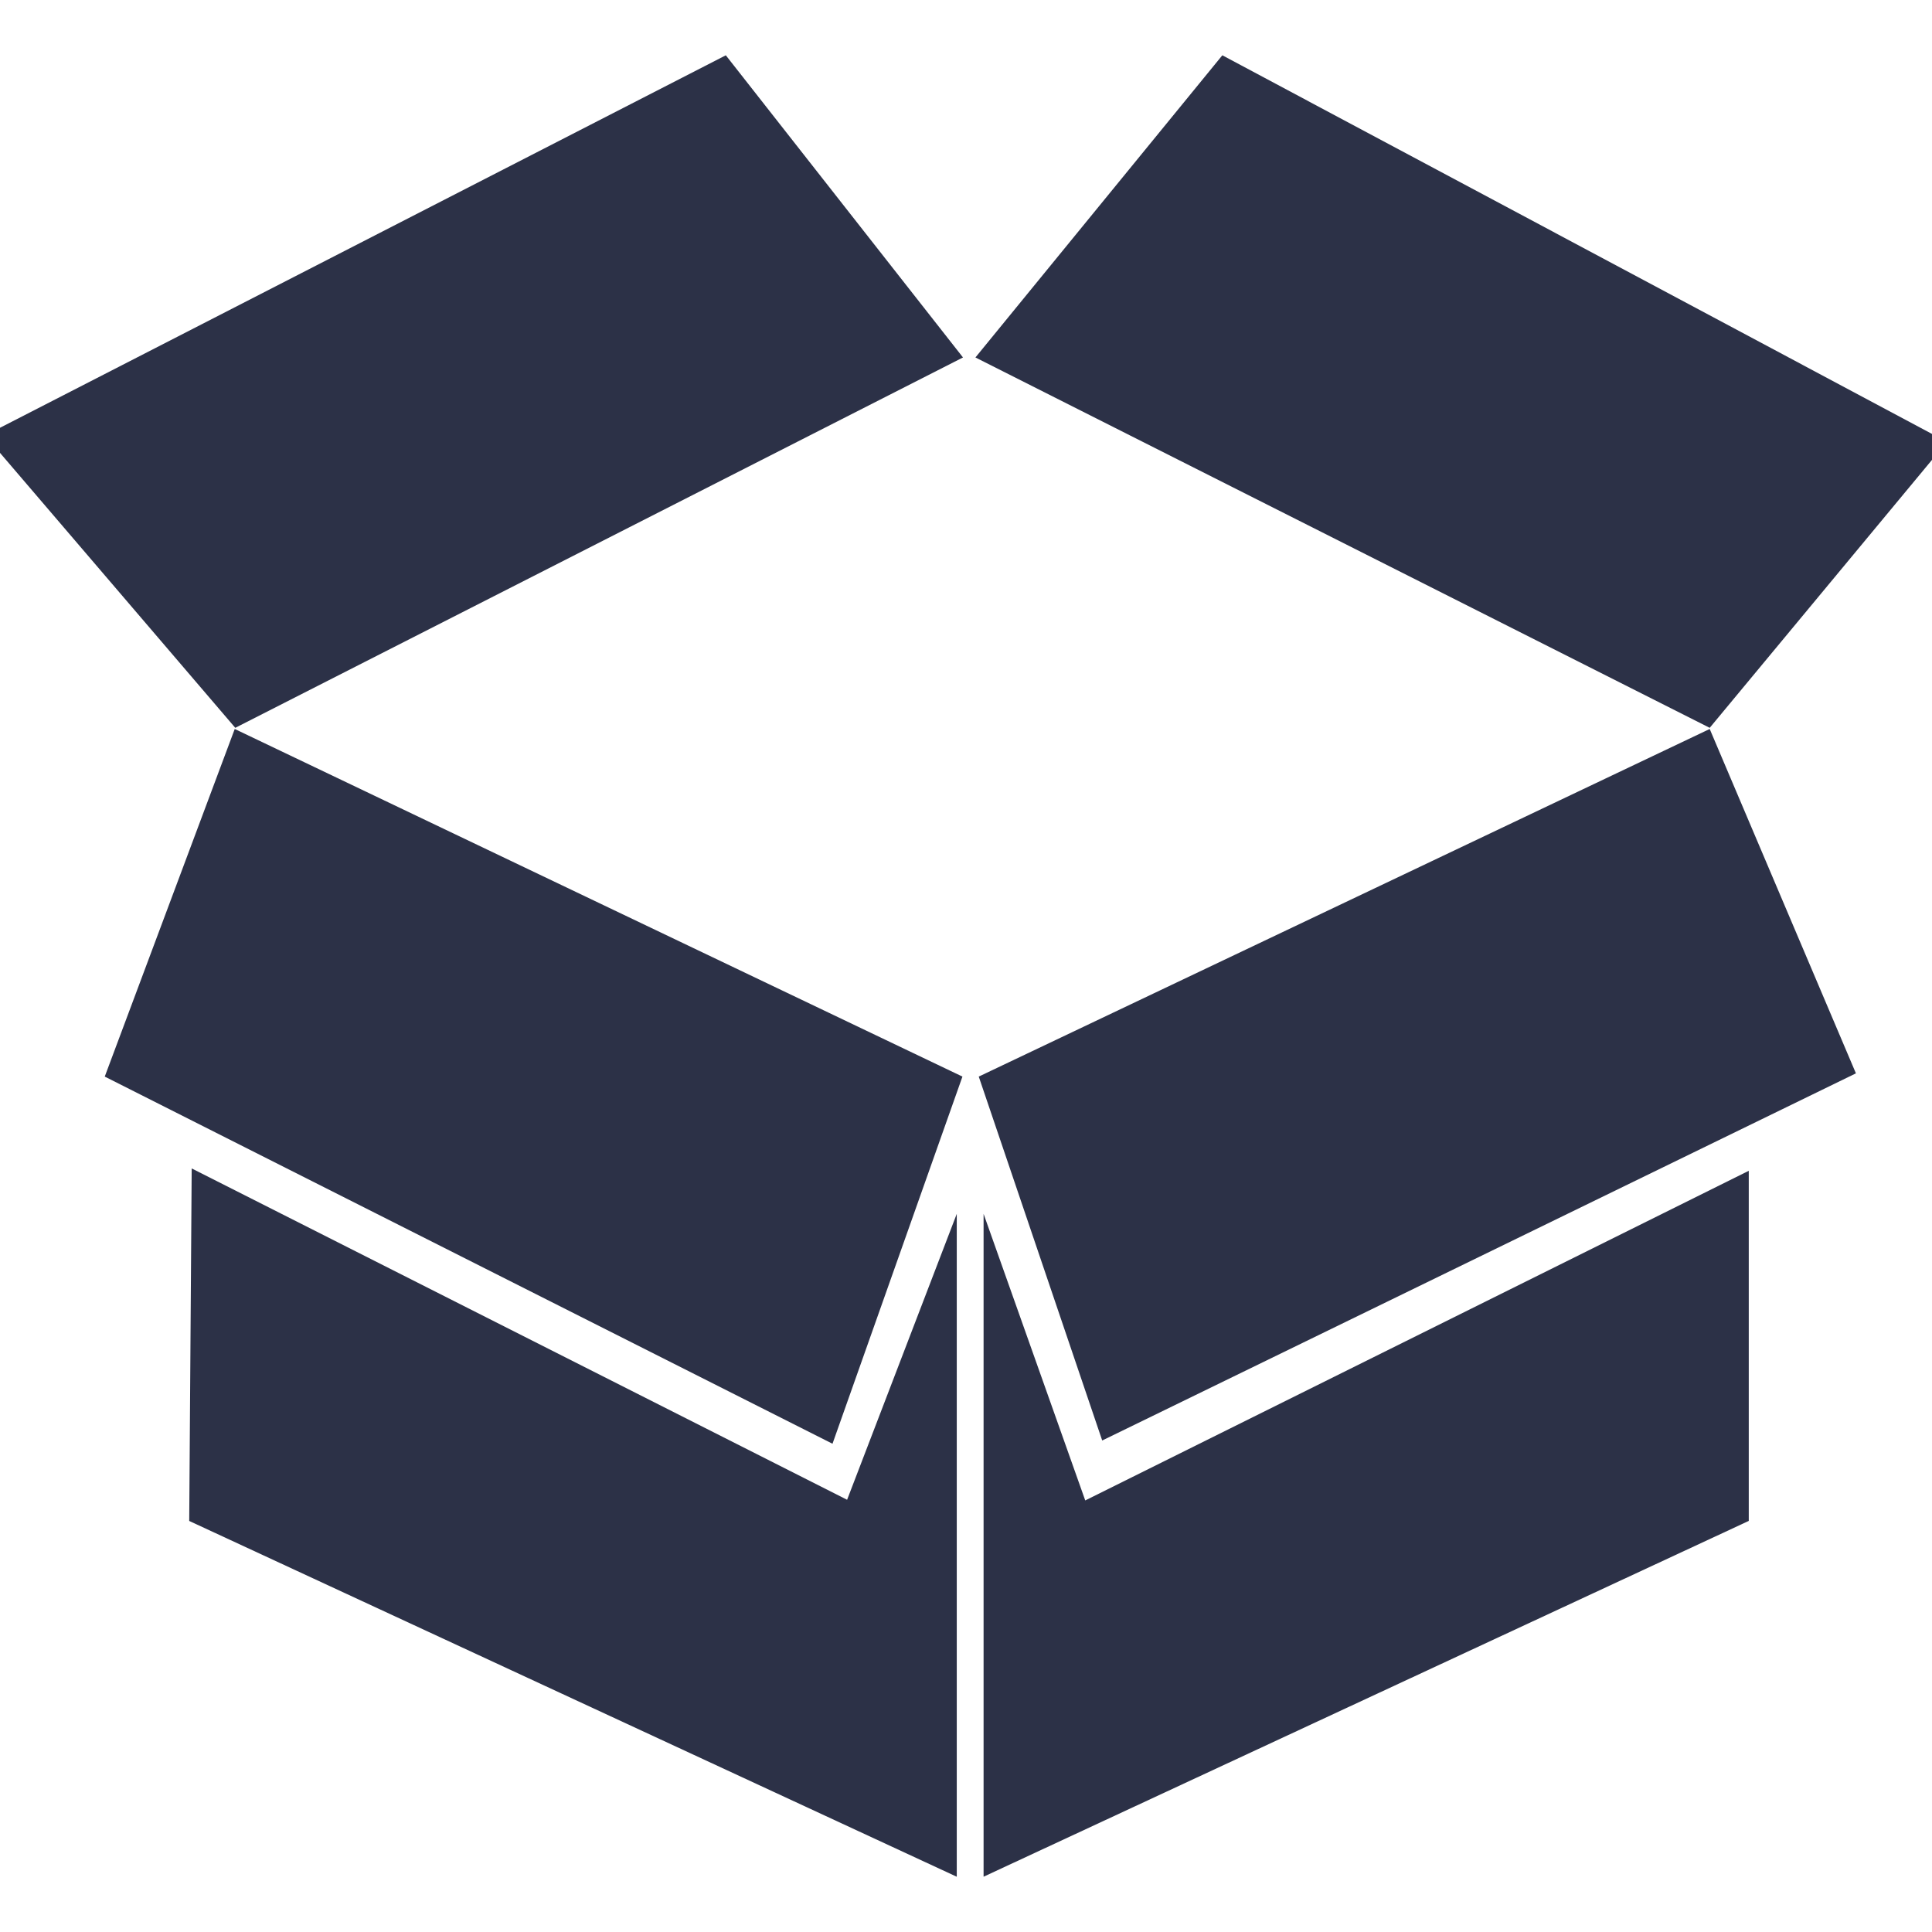 <svg width="50" height="50" viewBox="0 0 50 50" fill="none" xmlns="http://www.w3.org/2000/svg">
<g clip-path="url(#clip0_42_212)">
<path d="M2.711 27.862L21.545 37.364L24.908 27.862L6.075 18.866L2.711 27.862ZM25.33 27.862L28.525 37.28L48.031 27.778L44.247 18.866L25.33 27.862ZM-0.386 11.269L6.089 18.836L24.922 9.251L18.784 1.431L-0.386 11.269ZM50.386 11.436L31.634 1.431L25.244 9.251L44.247 18.836L50.386 11.436ZM4.961 30.239L4.897 39.362L24.761 48.57V31.414L21.923 38.814L4.961 30.239ZM25.455 31.414V48.569L45.258 39.361V30.3L28.086 38.831L25.455 31.414Z" fill="#2C3147"/>
</g>
<defs>
<clipPath id="clip0_42_212">
<rect width="50" height="50" fill="white"/>
</clipPath>
</defs>
</svg>
